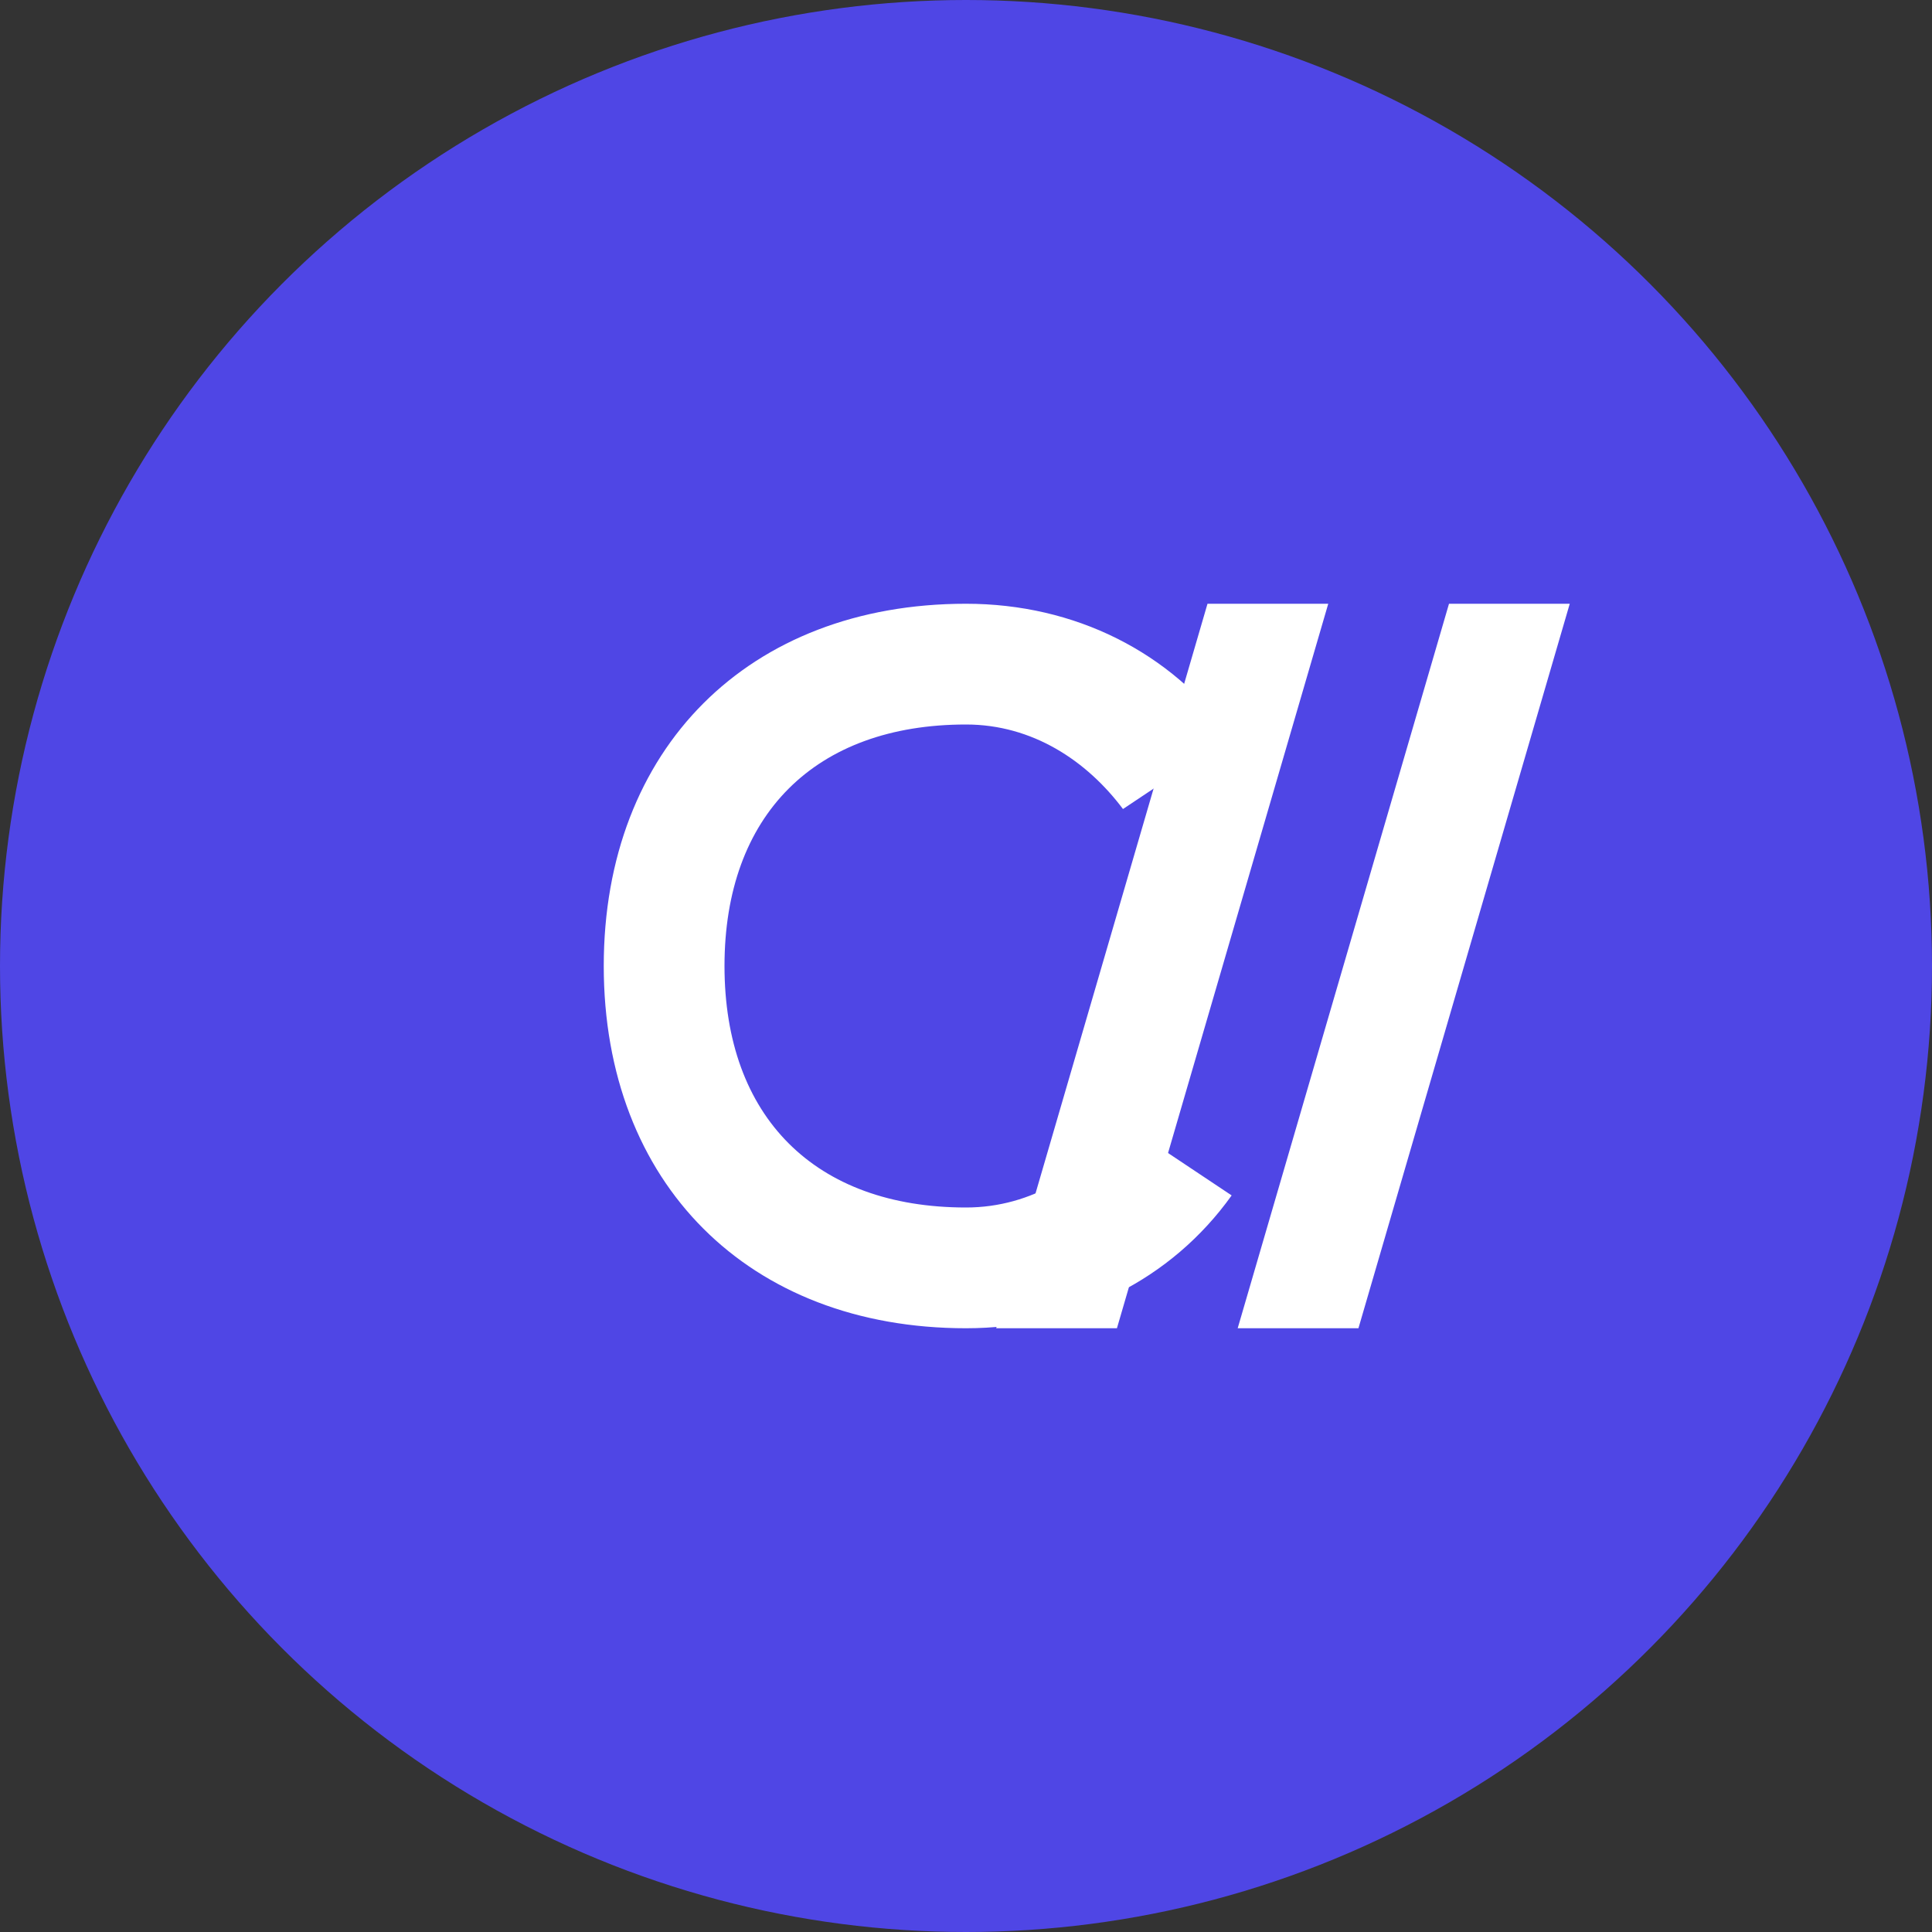 <svg width="32" height="32" viewBox="0 0 32 32" fill="none" xmlns="http://www.w3.org/2000/svg">
  <rect x="0" y="0" width="32" height="32" fill="#333333" stroke="none"/>
  <!-- Background circle -->
  <circle cx="16" cy="16" r="16" fill="#4F46E5"/>
  
  <!-- Letter C -->
  <path d="M10 16C10 12.4 12.4 10 16 10C17.8 10 19.4 10.8 20.4 12.2L18.6 13.4C18 12.6 17.1 12 16 12C13.5 12 12 13.5 12 16C12 18.5 13.5 20 16 20C17.1 20 18 19.4 18.6 18.6L20.4 19.8C19.4 21.2 17.8 22 16 22C12.4 22 10 19.6 10 16Z" fill="white"/>
  
  <!-- Letter V -->
  <path d="M20 10H22L18.5 22H16.5L20 10Z" fill="white"/>
  <path d="M24 10H26L22.5 22H20.5L24 10Z" fill="white"/>
</svg>